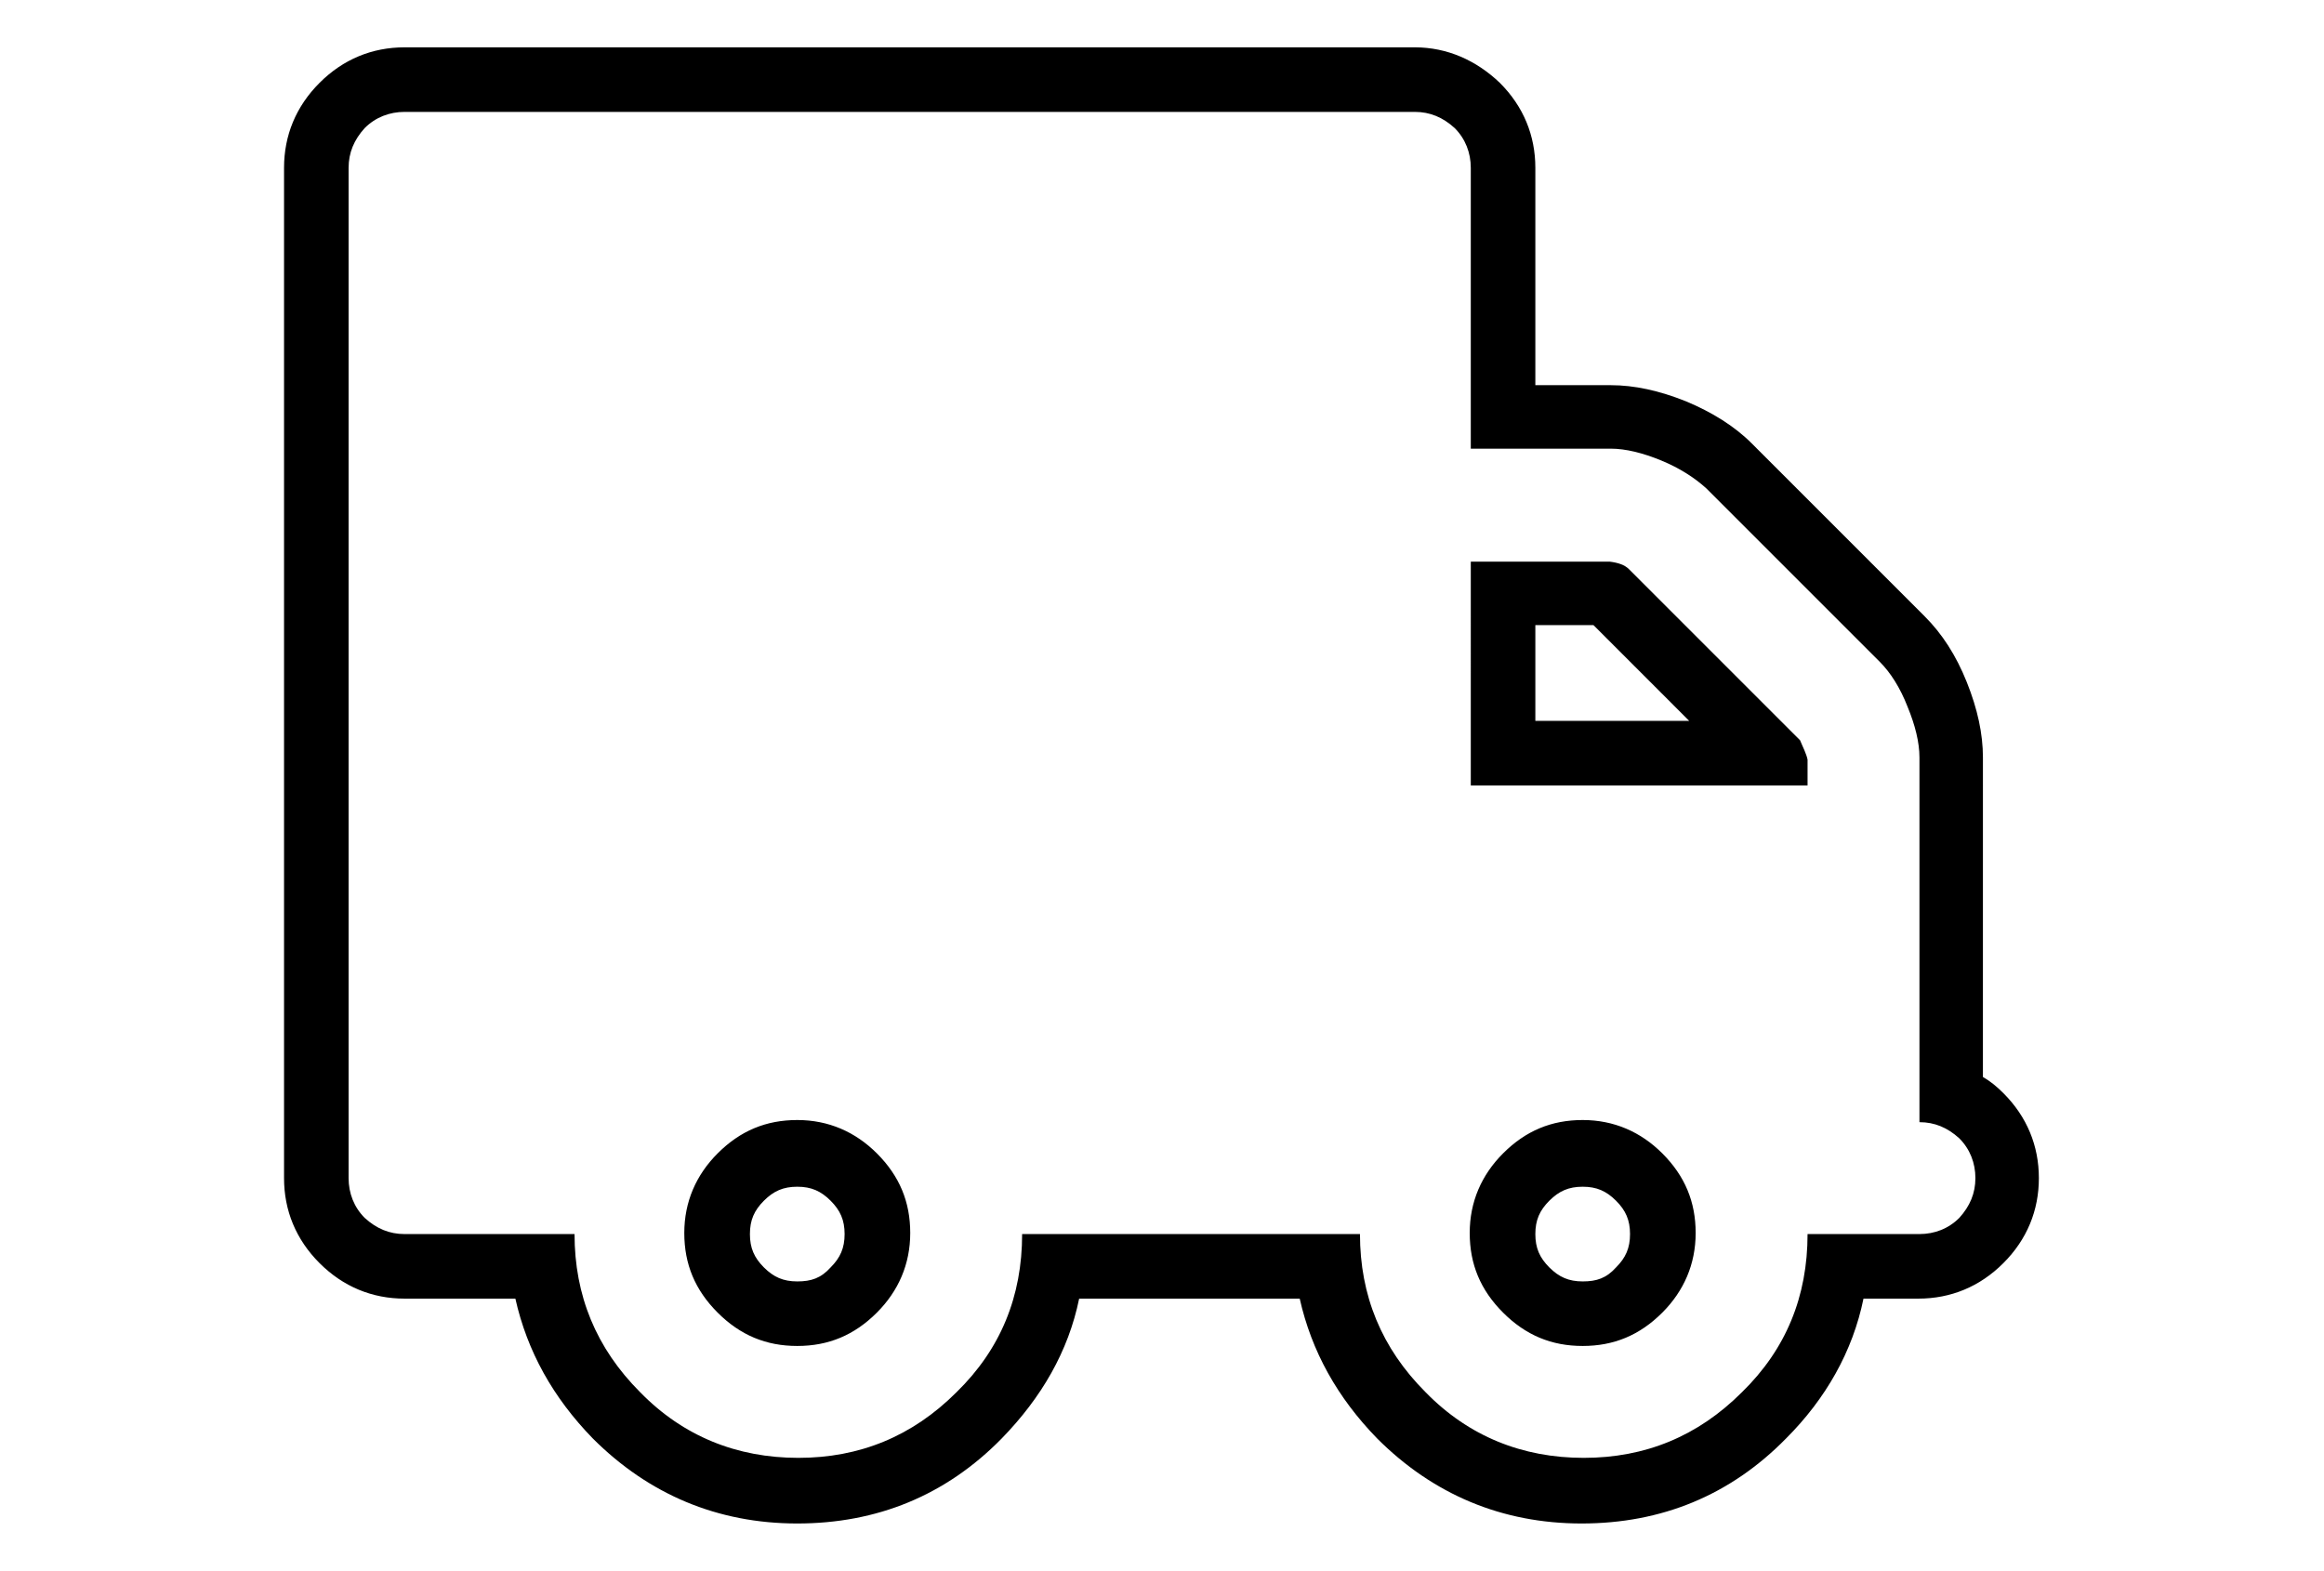 <?xml version="1.0" encoding="utf-8"?>
<!-- Generator: Adobe Illustrator 18.0.0, SVG Export Plug-In . SVG Version: 6.00 Build 0)  -->
<!DOCTYPE svg PUBLIC "-//W3C//DTD SVG 1.1//EN" "http://www.w3.org/Graphics/SVG/1.1/DTD/svg11.dtd">
<svg version="1.1" id="Capa_1" xmlns="http://www.w3.org/2000/svg" xmlns:xlink="http://www.w3.org/1999/xlink" x="0px" y="0px"
	 viewBox="0 0 216 146" enable-background="new 0 0 216 146" xml:space="preserve">
<path d="M131.5,10.4c1.4,0,2.6,0.5,3.7,1.5c1,1,1.5,2.3,1.5,3.7v26.1h13c1.4,0,3,0.4,4.7,1.1c1.7,0.7,3.1,1.6,4.2,2.6l16.1,16.1
	c1,1,1.9,2.4,2.6,4.2c0.7,1.7,1.1,3.3,1.1,4.7v33.9c1.4,0,2.6,0.5,3.7,1.5c1,1,1.5,2.3,1.5,3.7c0,1.4-0.5,2.6-1.5,3.7
	c-1,1-2.3,1.5-3.7,1.5H168c0,5.8-2,10.7-6.1,14.7c-4.1,4.1-9,6.1-14.7,6.1s-10.7-2-14.7-6.1c-4.1-4.1-6.1-9-6.1-14.7H95
	c0,5.8-2,10.7-6.1,14.7c-4.1,4.1-9,6.1-14.7,6.1s-10.7-2-14.7-6.1c-4.1-4.1-6.1-9-6.1-14.7H37.6c-1.4,0-2.6-0.5-3.7-1.5
	c-1-1-1.5-2.3-1.5-3.7V15.6c0-1.4,0.5-2.6,1.5-3.7c1-1,2.3-1.5,3.7-1.5H131.5 M136.7,73H168v-2.4c-0.1-0.5-0.4-1.1-0.7-1.8
	l-15.9-15.9c-0.4-0.4-1-0.6-1.8-0.7h-12.9V73 M147.1,125.1c2.9,0,5.3-1,7.4-3.1c2-2,3.1-4.5,3.1-7.4c0-2.9-1-5.3-3.1-7.4
	c-2-2-4.5-3.1-7.4-3.1c-2.9,0-5.3,1-7.4,3.1c-2,2-3.1,4.5-3.1,7.4c0,2.9,1,5.3,3.1,7.4C141.8,124.1,144.2,125.1,147.1,125.1
	 M74.1,125.1c2.9,0,5.3-1,7.4-3.1c2-2,3.1-4.5,3.1-7.4c0-2.9-1-5.3-3.1-7.4c-2-2-4.5-3.1-7.4-3.1c-2.9,0-5.3,1-7.4,3.1
	c-2,2-3.1,4.5-3.1,7.4c0,2.9,1,5.3,3.1,7.4C68.8,124.1,71.2,125.1,74.1,125.1 M131.5,4.4H37.6c-3,0-5.7,1.1-7.9,3.3
	c-2.2,2.2-3.3,4.9-3.3,7.9v93.9c0,3,1.1,5.7,3.3,7.9c2.2,2.2,4.9,3.3,7.9,3.3h10.3c1.1,4.9,3.5,9.2,7.2,13c5.2,5.2,11.6,7.9,19,7.9
	c7.4,0,13.8-2.6,19-7.9c3.7-3.8,6.2-8.1,7.2-13h20.5c1.1,4.9,3.5,9.2,7.2,13c5.2,5.2,11.6,7.9,19,7.9s13.8-2.6,19-7.9
	c3.7-3.7,6.2-8.1,7.2-13h5.1c3,0,5.7-1.1,7.9-3.3c2.2-2.2,3.3-4.9,3.3-7.9c0-3-1.1-5.7-3.3-7.9c-0.6-0.6-1.2-1.1-1.9-1.5V70.4
	c0-2.2-0.5-4.5-1.5-7c-1-2.5-2.3-4.5-3.9-6.1l-16.1-16.1c-1.6-1.6-3.7-2.9-6.1-3.9c-2.5-1-4.8-1.5-7-1.5h-7V15.6
	c0-3-1.1-5.7-3.3-7.9C137.2,5.6,134.5,4.4,131.5,4.4L131.5,4.4z M142.7,58.1h5.4L157,67h-14.3V58.1L142.7,58.1z M147.1,119.1
	c-1.3,0-2.2-0.4-3.1-1.3c-0.9-0.9-1.3-1.8-1.3-3.1c0-1.3,0.4-2.2,1.3-3.1c0.9-0.9,1.8-1.3,3.1-1.3c1.3,0,2.2,0.4,3.1,1.3
	c0.9,0.9,1.3,1.8,1.3,3.1c0,1.3-0.4,2.2-1.3,3.1C149.3,118.8,148.4,119.1,147.1,119.1L147.1,119.1z M74.1,119.1
	c-1.3,0-2.2-0.4-3.1-1.3c-0.9-0.9-1.3-1.8-1.3-3.1c0-1.3,0.4-2.2,1.3-3.1c0.9-0.9,1.8-1.3,3.1-1.3c1.3,0,2.2,0.4,3.1,1.3
	c0.9,0.9,1.3,1.8,1.3,3.1c0,1.3-0.4,2.2-1.3,3.1C76.3,118.8,75.4,119.1,74.1,119.1L74.1,119.1z"/>
</svg>
